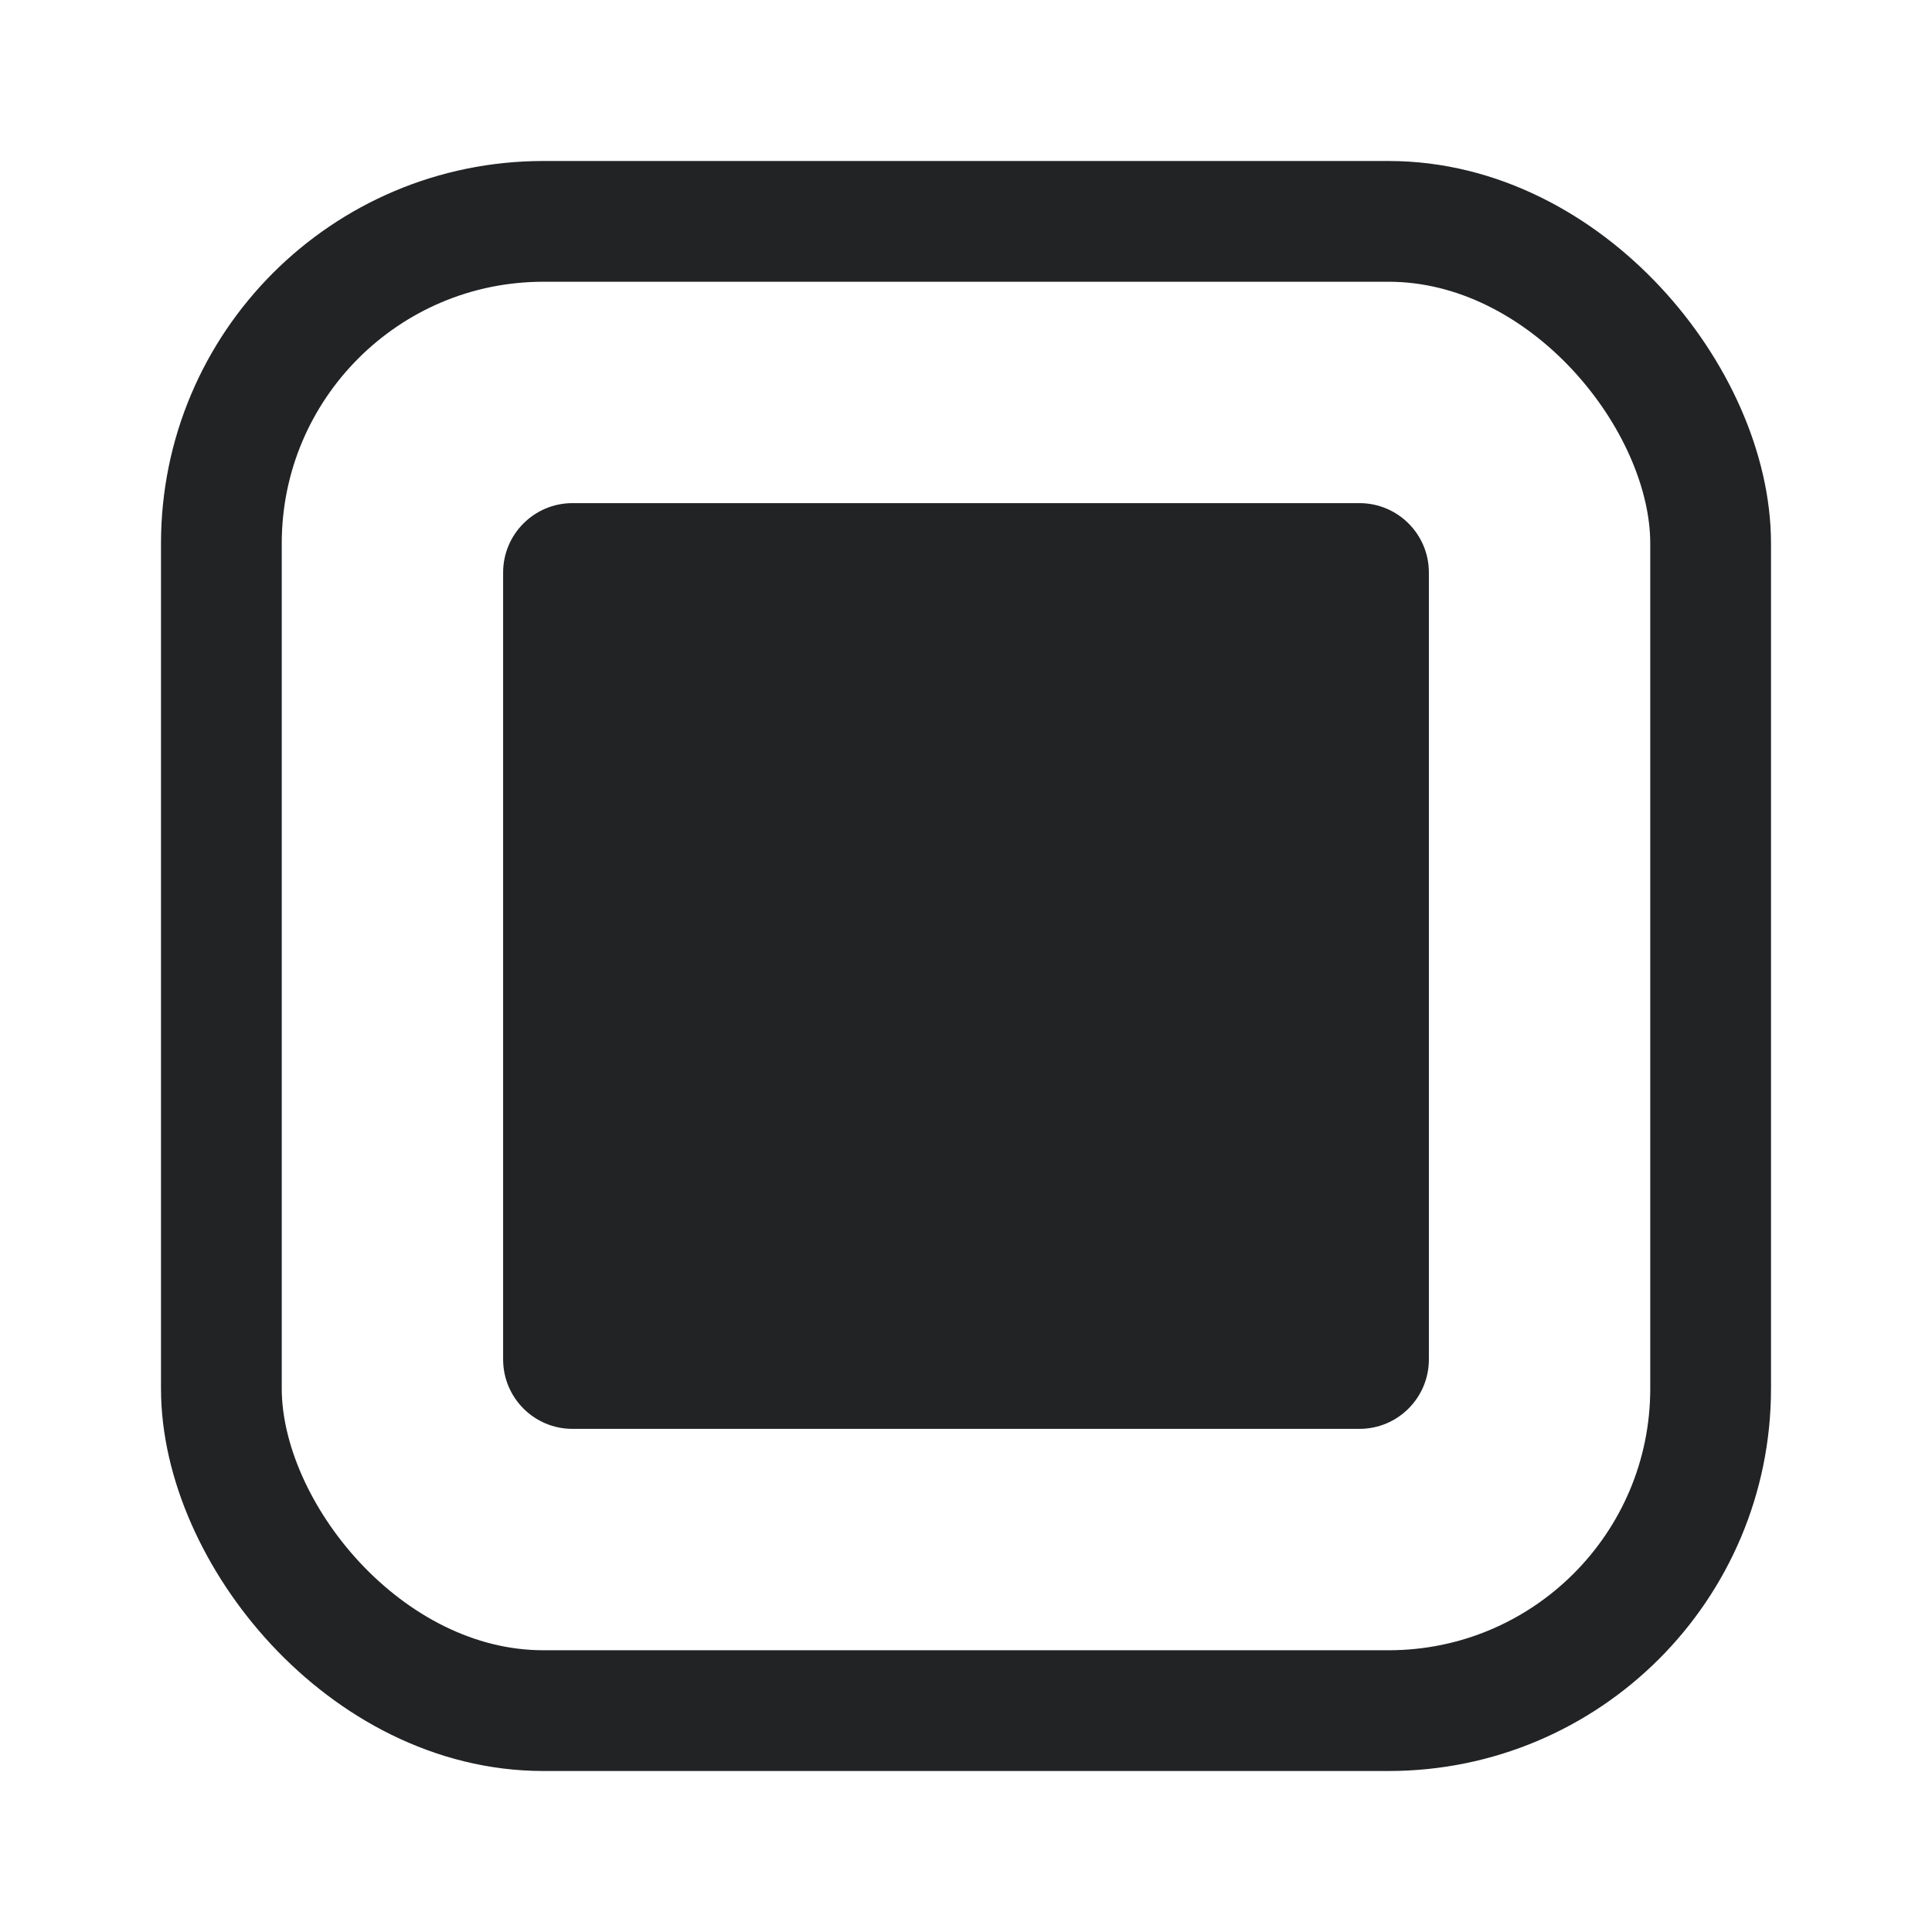 <svg width="24" height="24" viewBox="0 0 24 24" fill="none" xmlns="http://www.w3.org/2000/svg">
<rect x="2.75" y="2.75" width="18.5" height="18.5" rx="4" stroke="#212325" stroke-width="1.5" stroke-linecap="round" stroke-linejoin="round"/>
<path d="M7.112 6.25C6.636 6.25 6.25 6.636 6.25 7.112V16.887C6.25 17.364 6.636 17.75 7.112 17.75H16.887C17.364 17.75 17.75 17.364 17.75 16.887V7.112C17.75 6.636 17.364 6.25 16.887 6.25H7.112Z" fill="#212325"/>
</svg>
